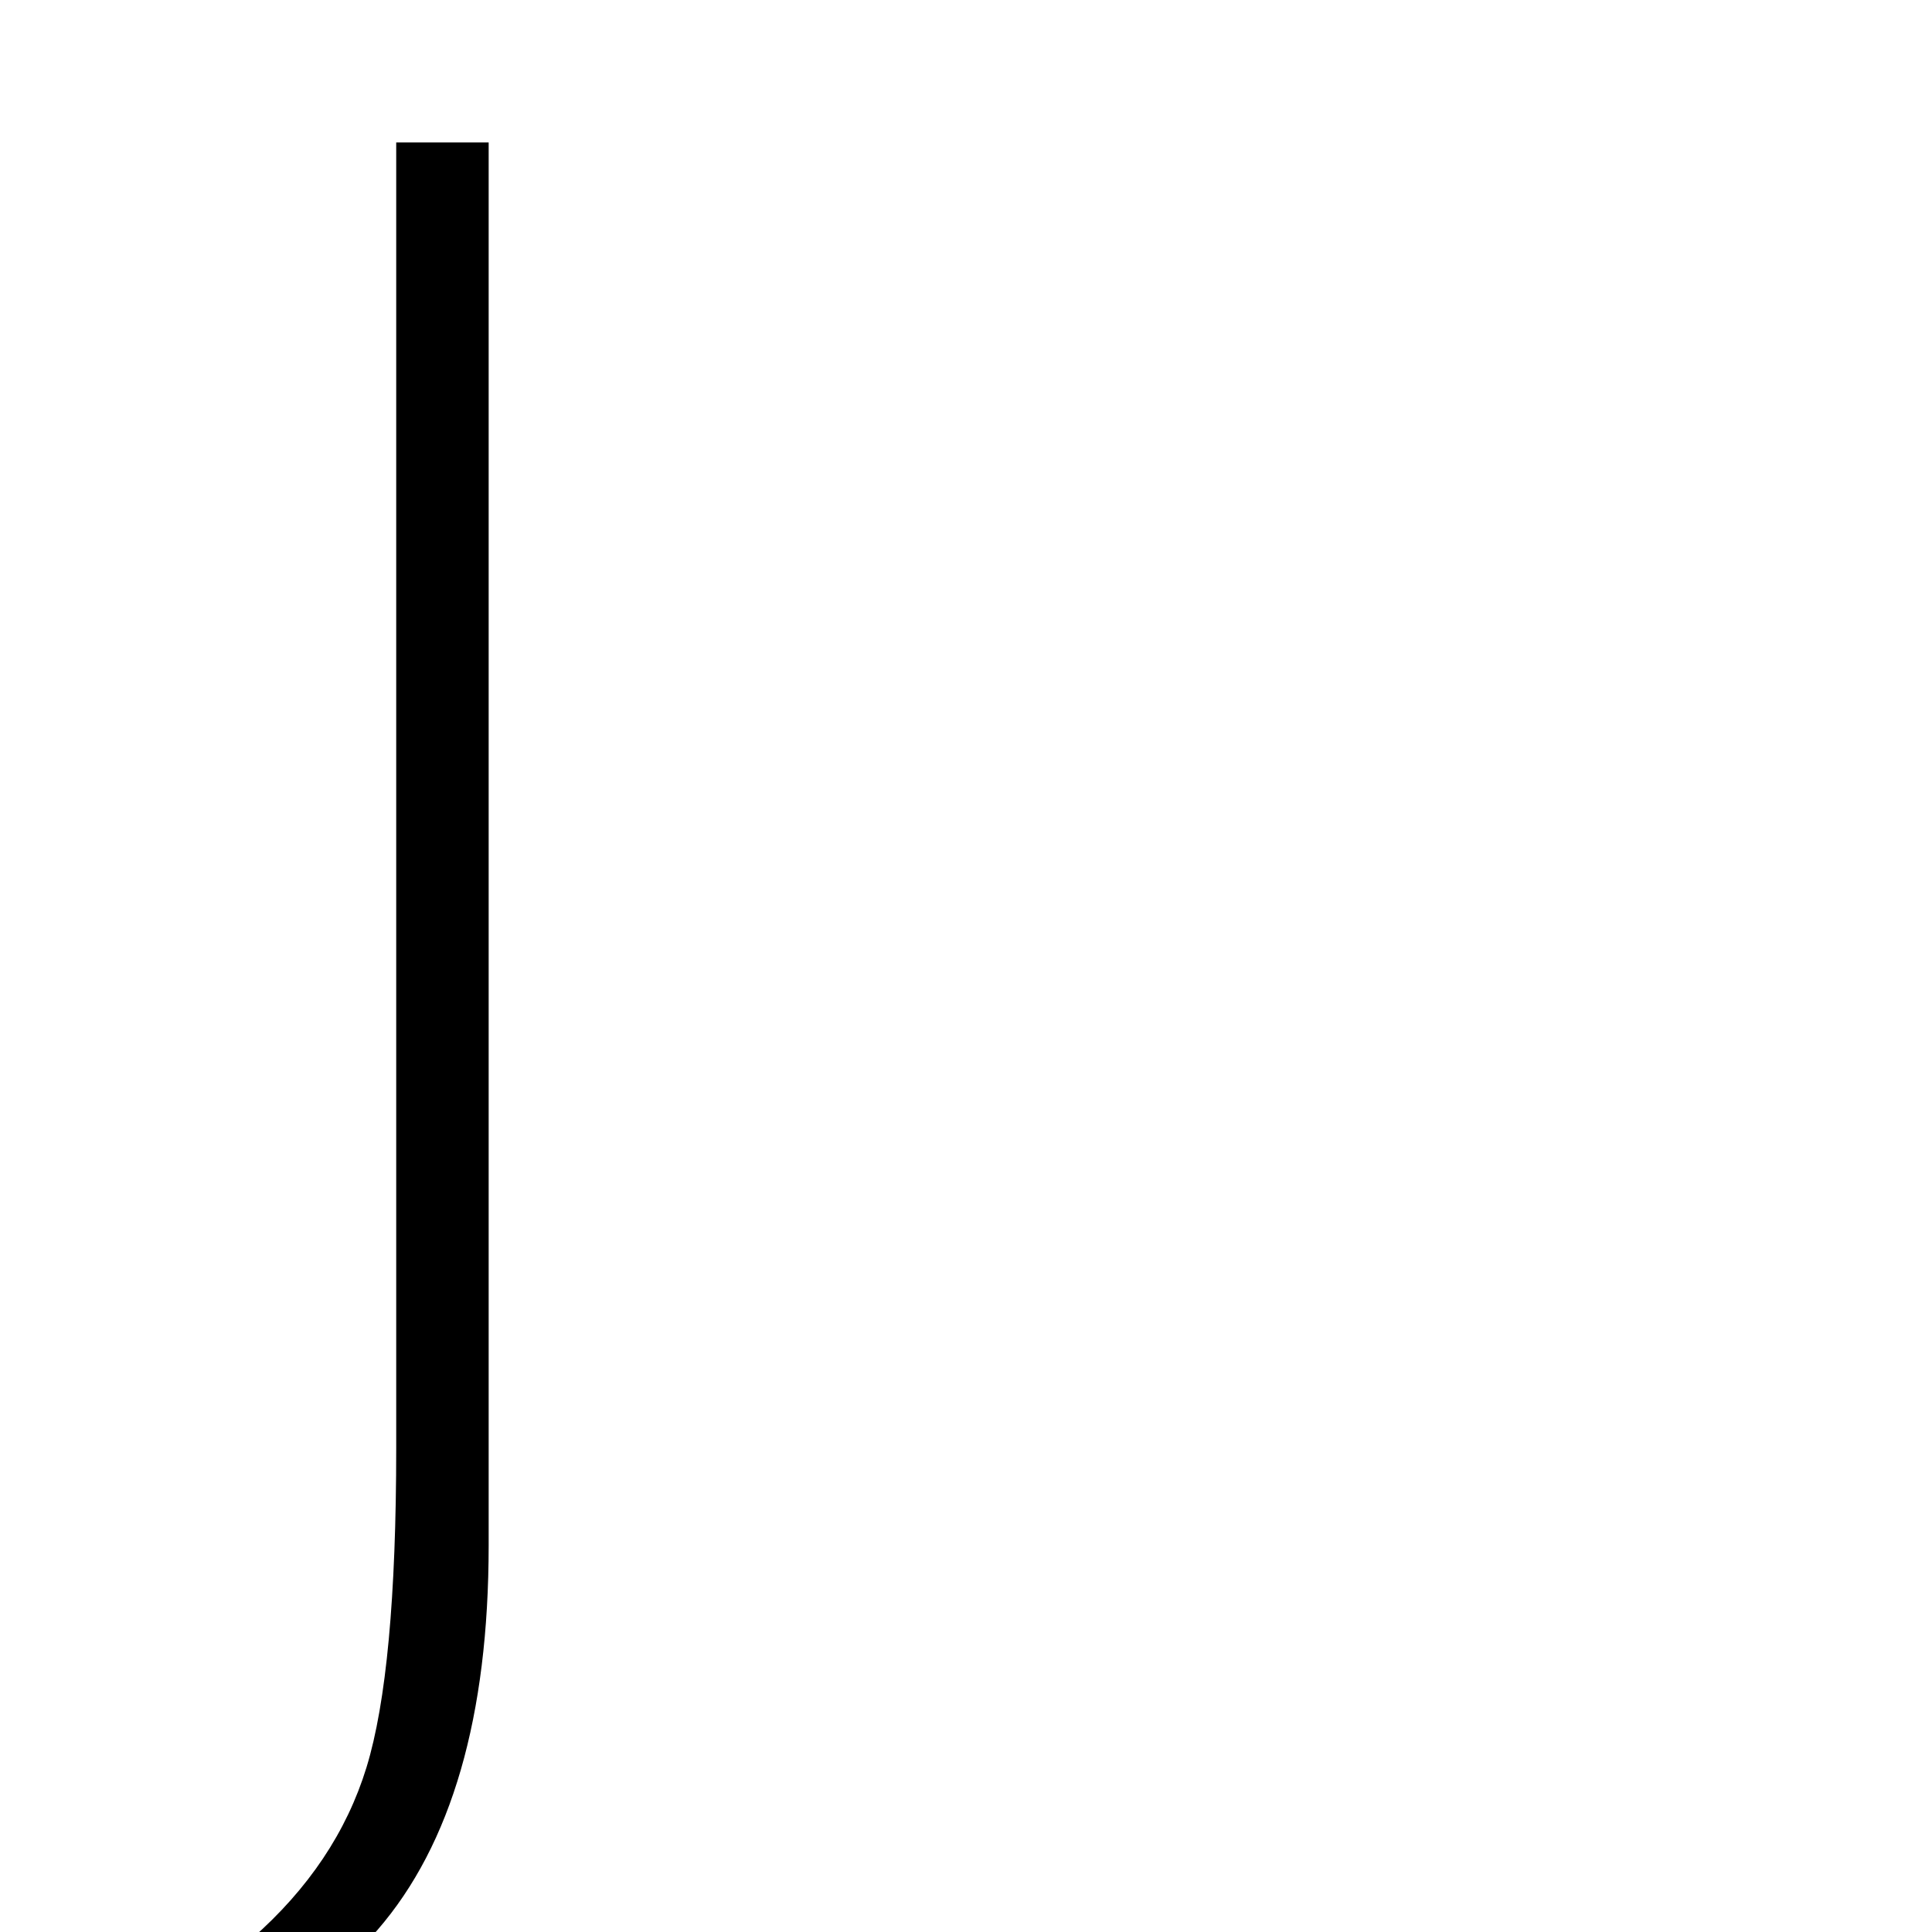 <?xml version="1.0" standalone="no"?>
<!DOCTYPE svg PUBLIC "-//W3C//DTD SVG 1.1//EN" "http://www.w3.org/Graphics/SVG/1.1/DTD/svg11.dtd" >
<svg viewBox="0 -410 2048 2048">
  <g transform="matrix(1 0 0 -1 0 1638)">
   <path fill="currentColor"
d="M28 -121q149 35 239 114t121.5 181.5t31.5 338.5v1384h98v-1487q0 -272 -118 -408t-372 -169v46z" />
  </g>

</svg>
